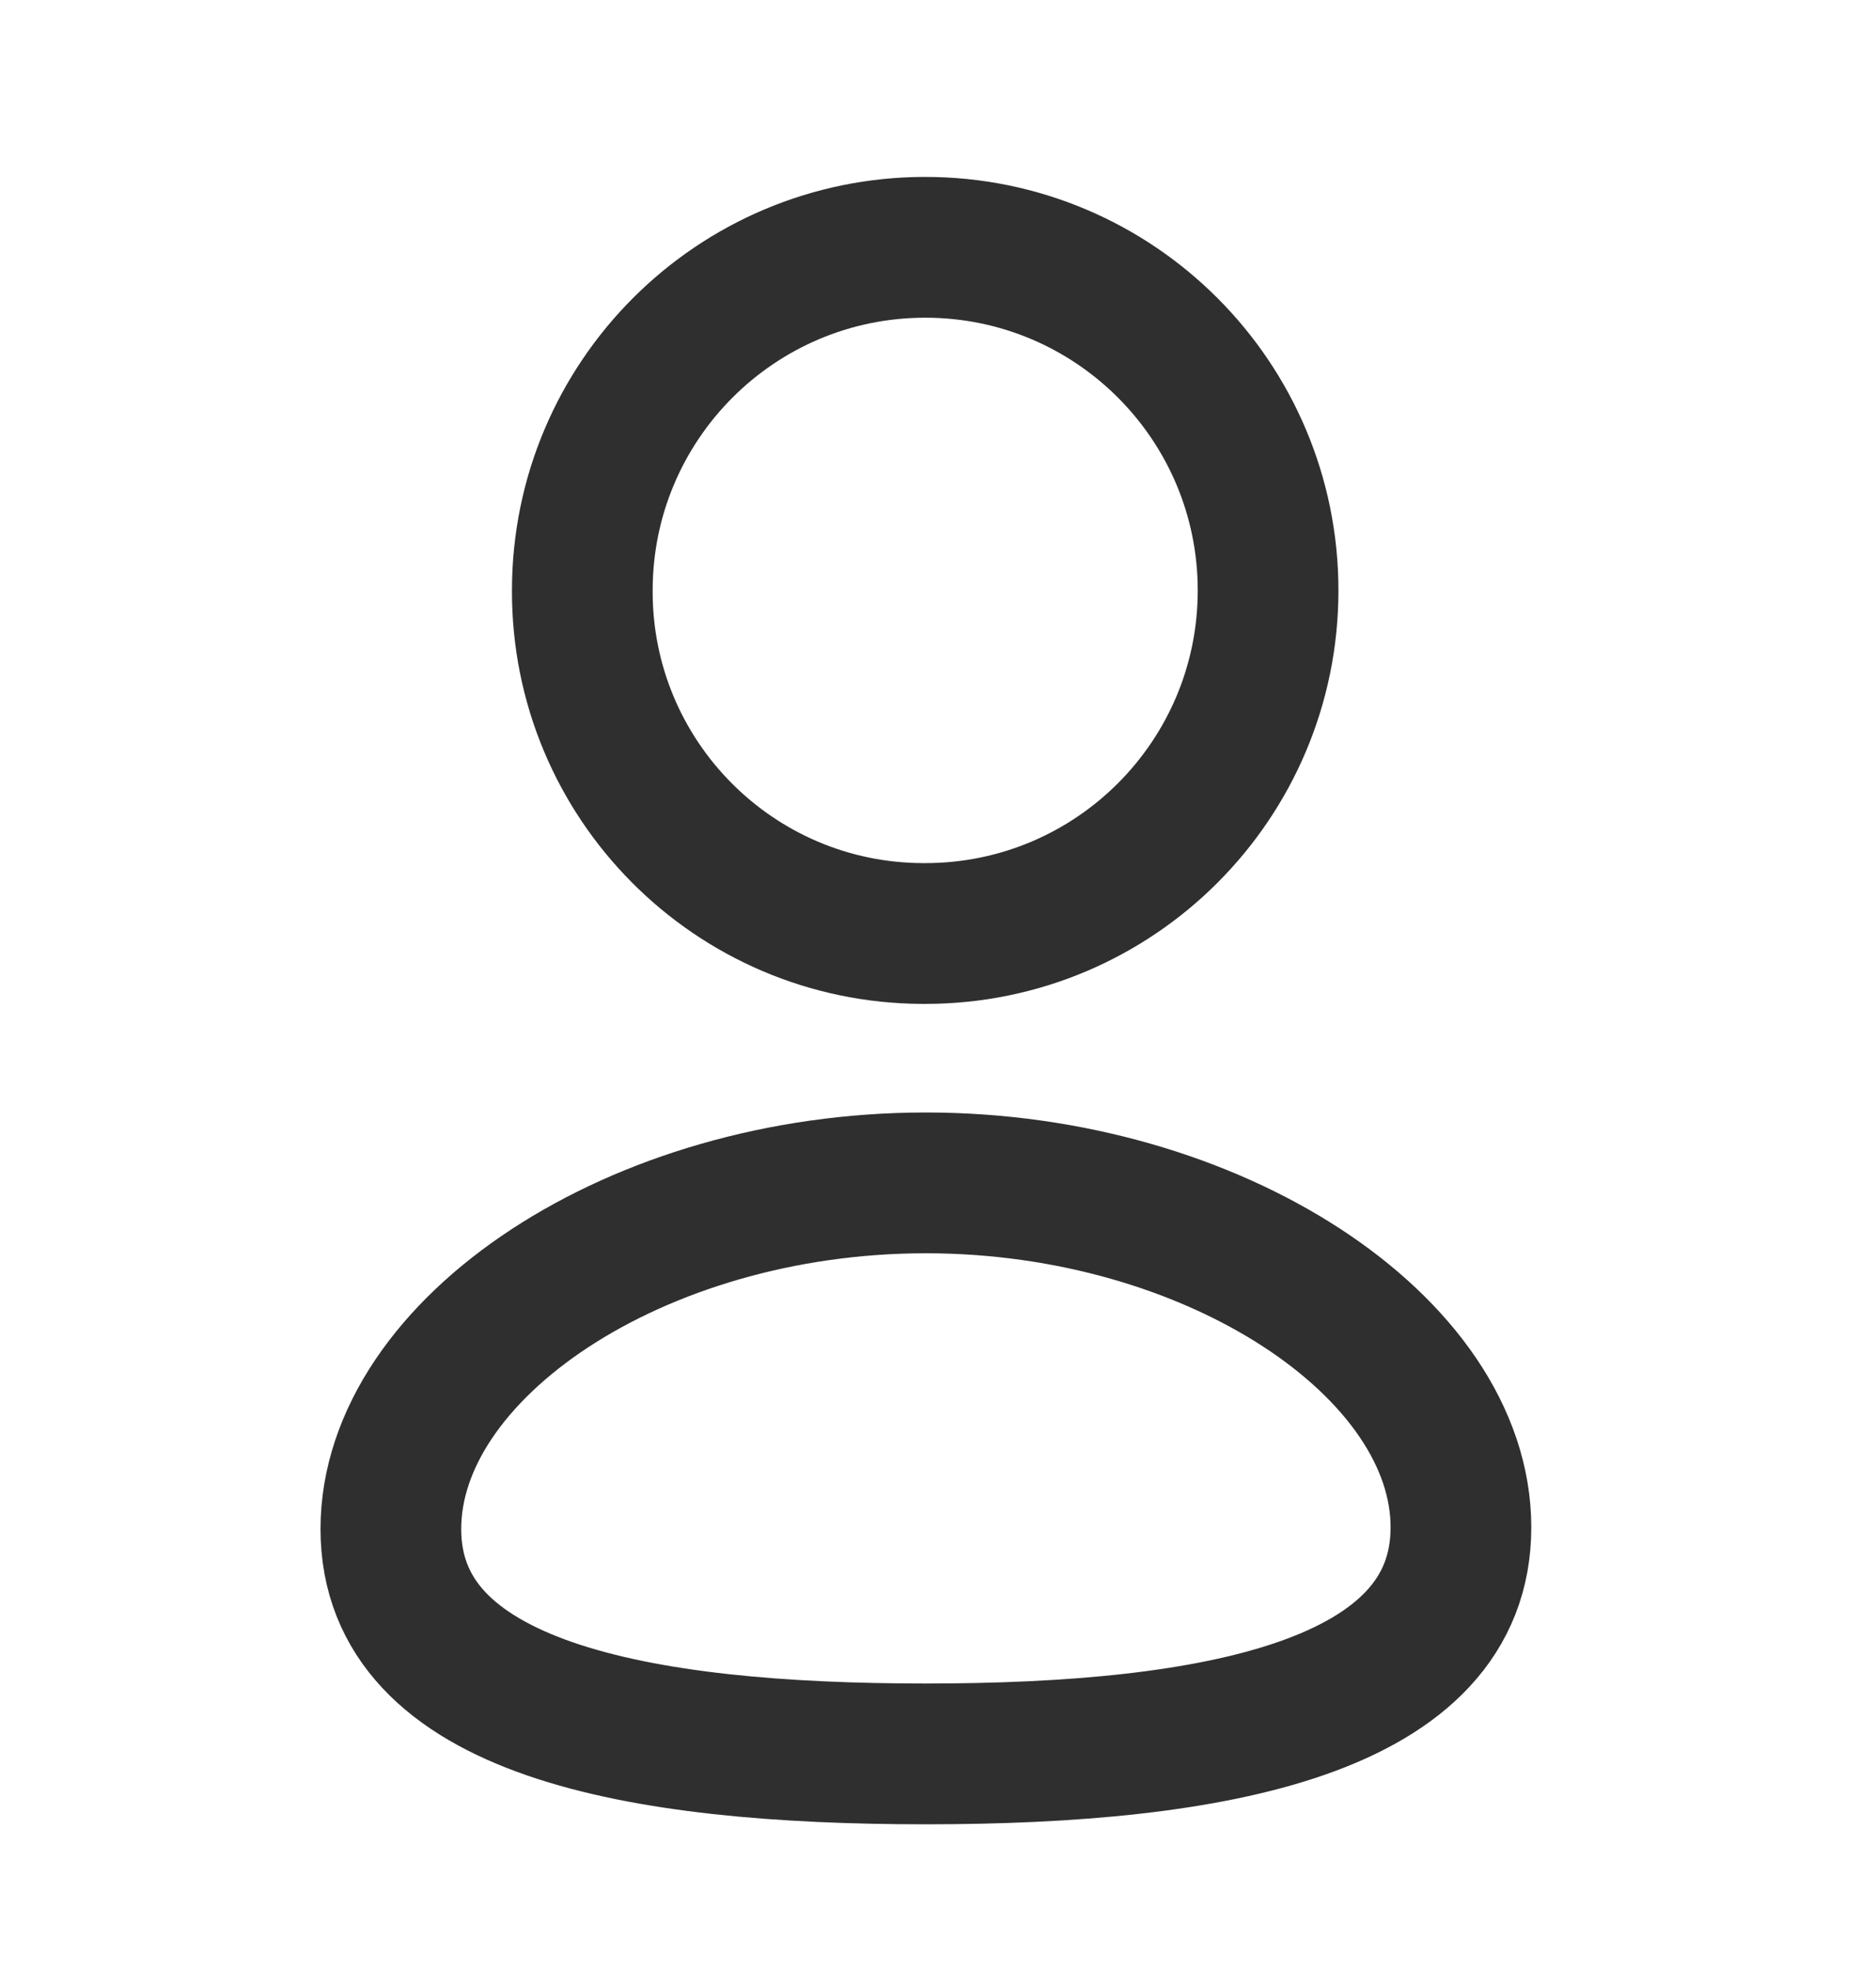 <svg width="20" height="21" viewBox="0 0 20 21" fill="none" xmlns="http://www.w3.org/2000/svg">
<path fill-rule="evenodd" clip-rule="evenodd" d="M9.871 18.687C6.794 18.687 4.167 18.208 4.167 16.291C4.167 14.373 6.778 12.603 9.871 12.603C12.947 12.603 15.575 14.356 15.575 16.273C15.575 18.19 12.964 18.687 9.871 18.687Z" stroke="#302F2F" stroke-width="1.5" stroke-linecap="round" stroke-linejoin="round"/>
<path fill-rule="evenodd" clip-rule="evenodd" d="M9.864 9.946C11.883 9.946 13.519 8.31 13.519 6.291C13.519 4.272 11.883 2.635 9.864 2.635C7.845 2.635 6.208 4.272 6.208 6.291C6.201 8.303 7.826 9.94 9.838 9.946C9.847 9.946 9.856 9.946 9.864 9.946Z" stroke="#302F2F" stroke-width="1.5" stroke-linecap="round" stroke-linejoin="round"/>
</svg>
